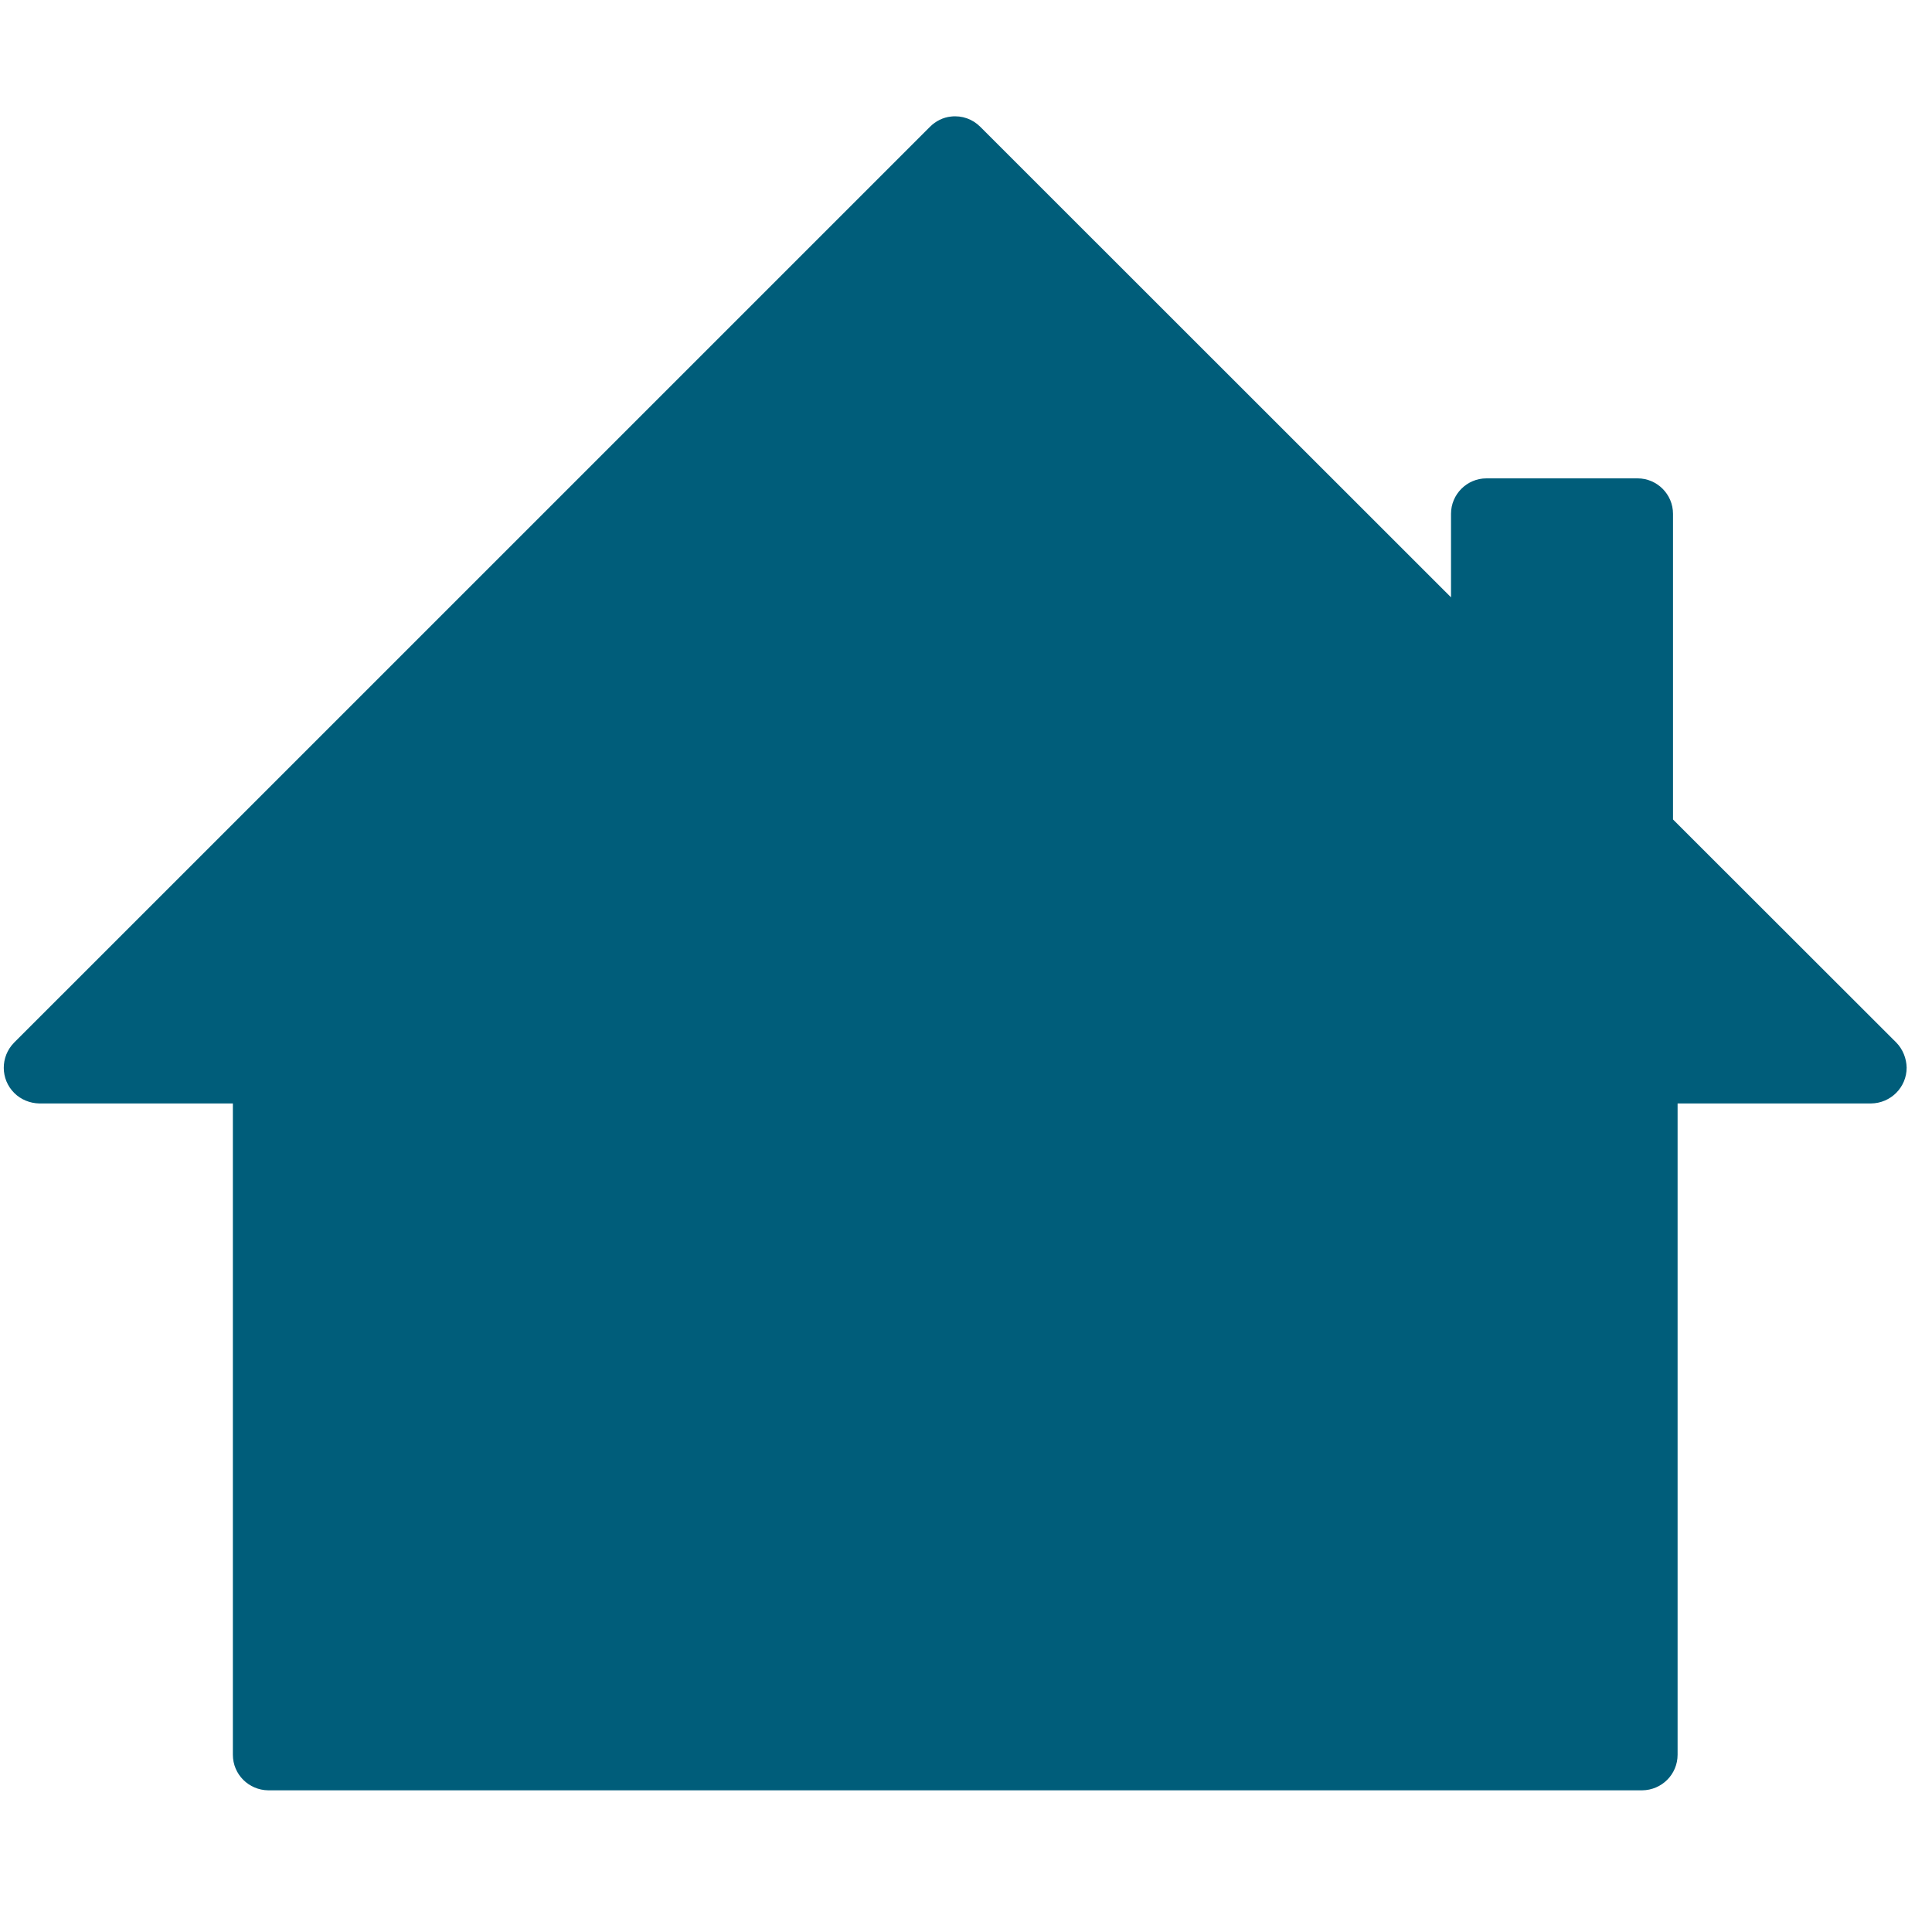 <svg xmlns="http://www.w3.org/2000/svg" xmlns:xlink="http://www.w3.org/1999/xlink" width="50" zoomAndPan="magnify" viewBox="0 0 37.5 37.5" height="50" preserveAspectRatio="xMidYMid meet" version="1.0"><defs><clipPath id="12251ea9ce"><path d="M 0 2.219 L 37.008 2.219 L 37.008 34.785 L 0 34.785 Z M 0 2.219 " clip-rule="nonzero"/></clipPath></defs><g clip-path="url(#12251ea9ce)"><path fill="#005d7a" d="M 18.461 2.262 C 18.305 2.277 18.16 2.352 18.051 2.461 L 0.273 20.238 C 0.004 20.512 0.008 20.949 0.277 21.215 C 0.406 21.344 0.582 21.414 0.762 21.418 L 4.52 21.418 L 4.52 34.059 C 4.52 34.441 4.828 34.746 5.207 34.75 L 31.875 34.75 C 32.254 34.746 32.562 34.441 32.562 34.059 L 32.562 21.418 L 36.316 21.418 C 36.699 21.414 37.008 21.105 37.008 20.723 C 37.004 20.543 36.934 20.367 36.809 20.238 L 32.473 15.906 L 32.473 9.973 C 32.473 9.594 32.164 9.285 31.785 9.285 L 28.852 9.285 C 28.473 9.285 28.164 9.594 28.164 9.973 L 28.164 11.594 L 19.027 2.461 C 18.879 2.312 18.672 2.238 18.461 2.262 Z M 18.461 2.262 " fill-opacity="1" fill-rule="nonzero"/></g></svg>